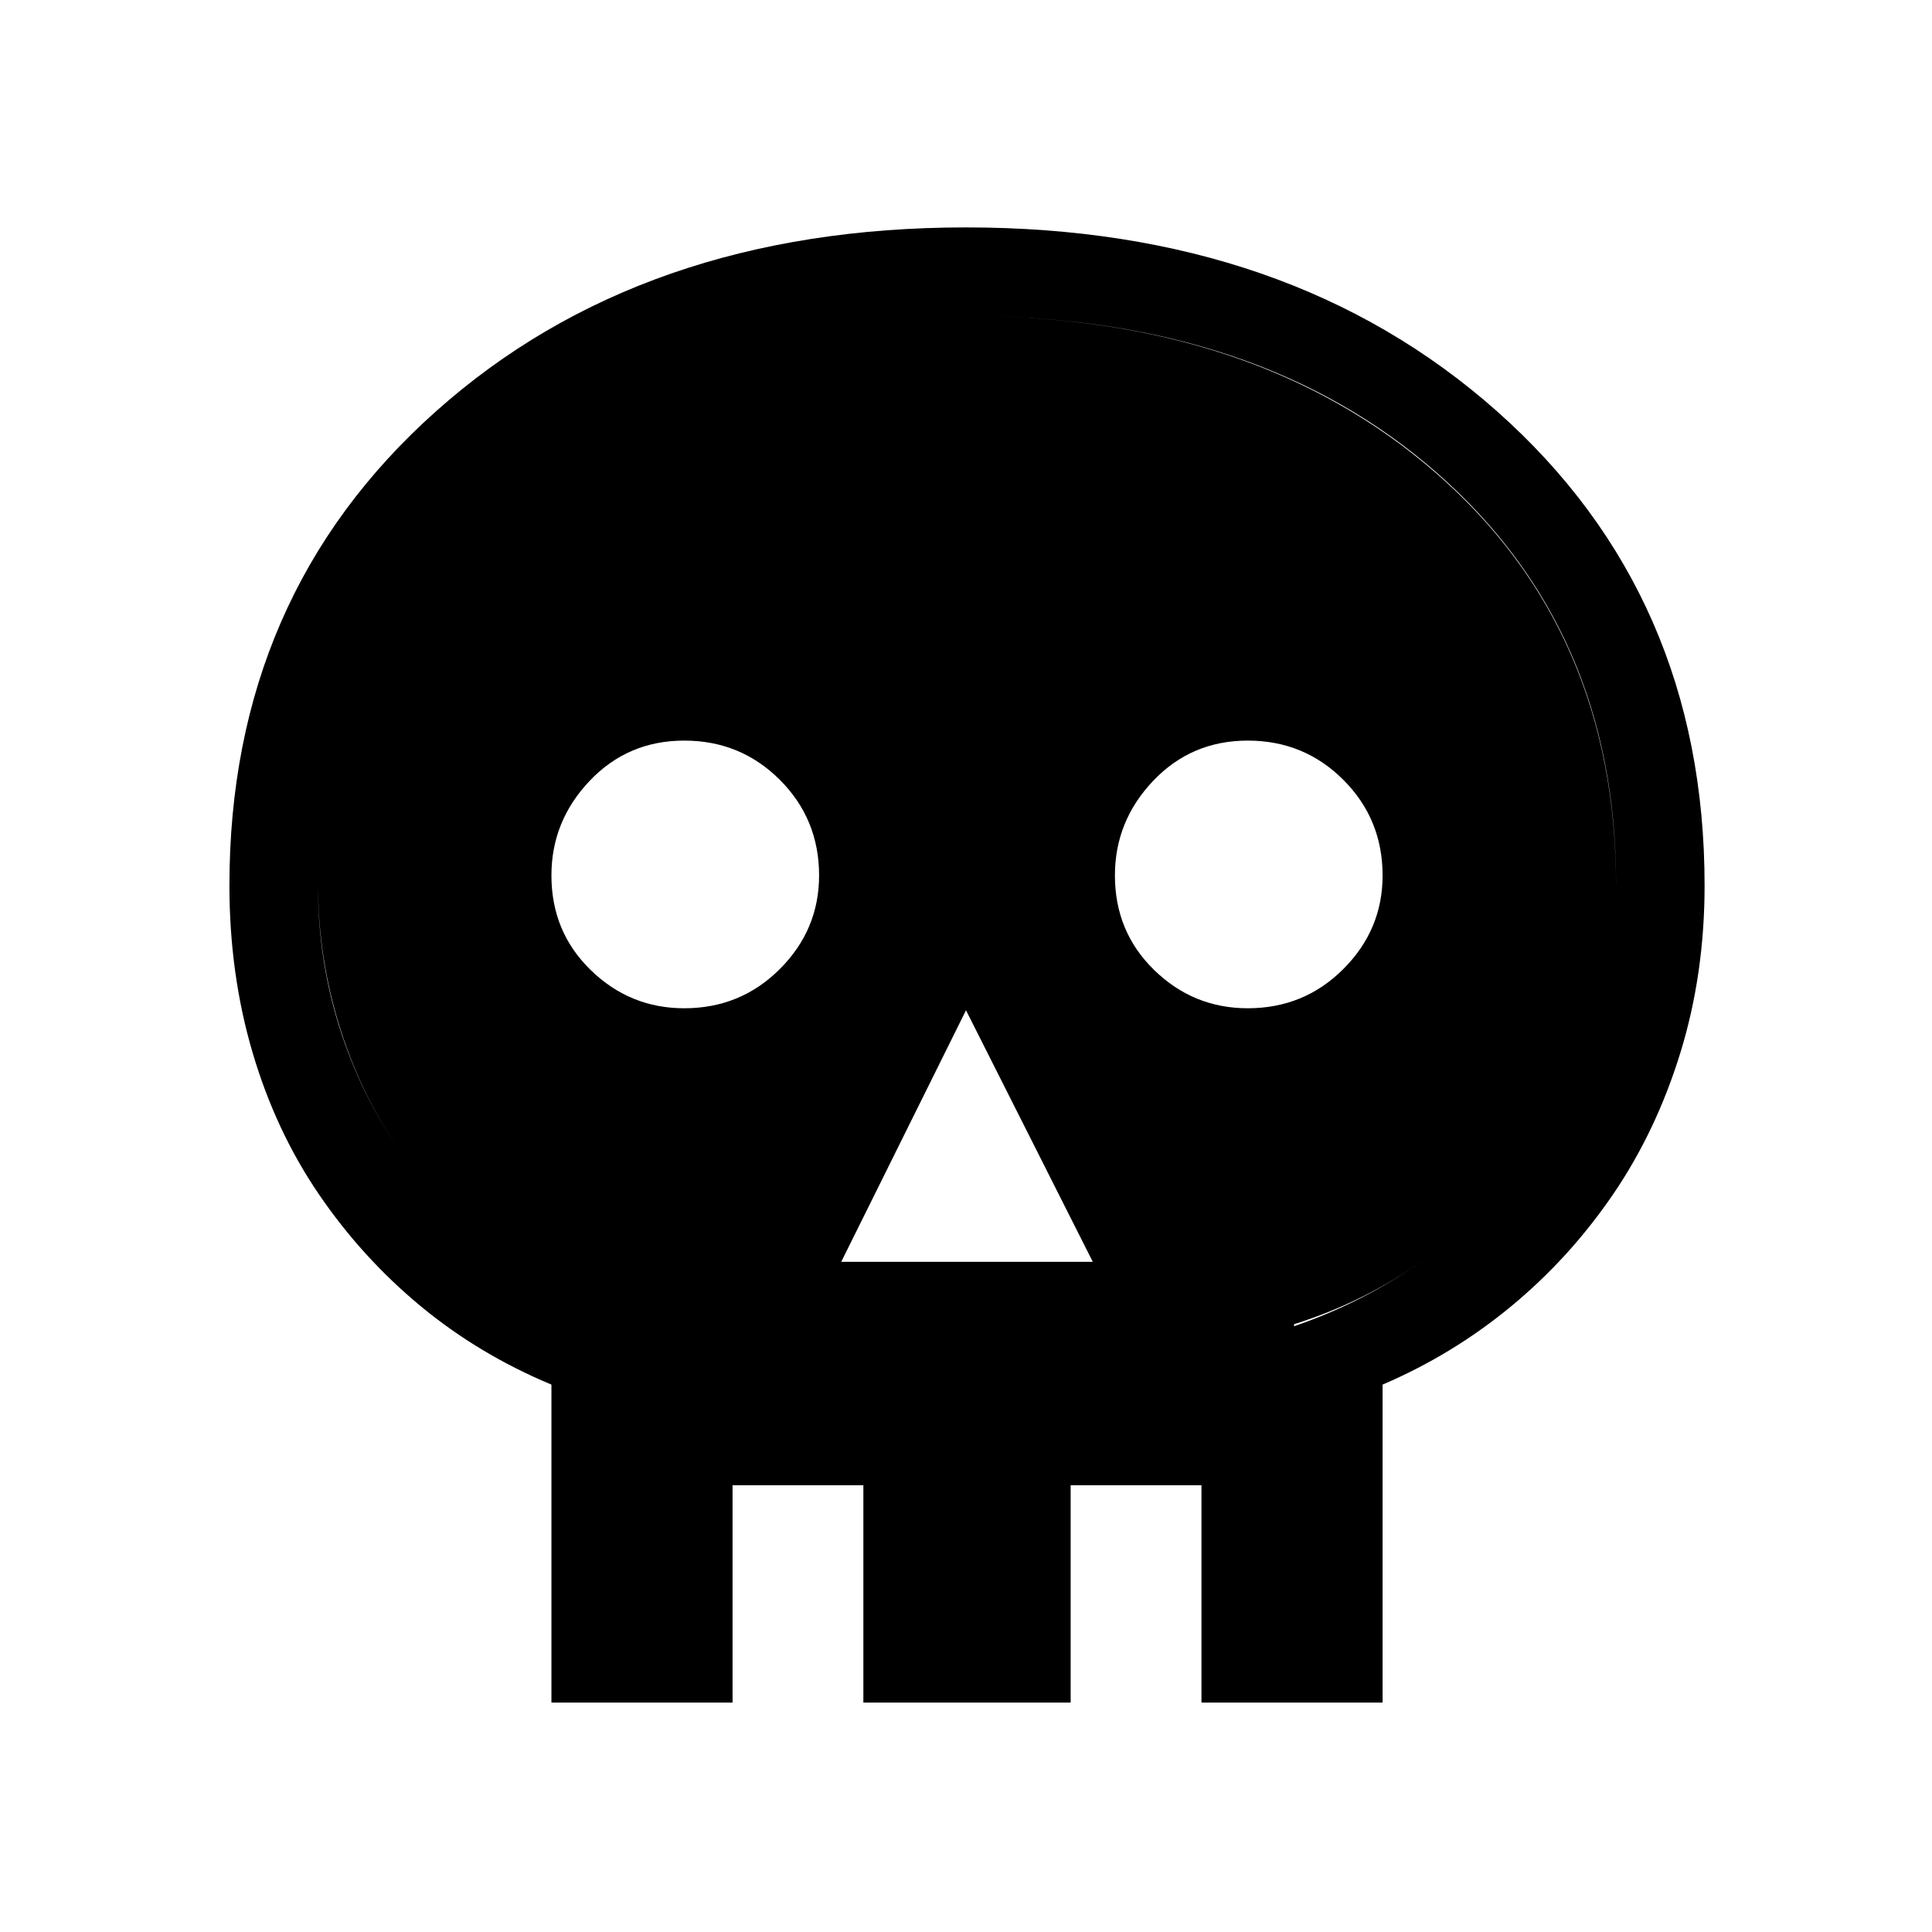<svg xmlns="http://www.w3.org/2000/svg" height="48" width="48"><path d="M13.7 42.3v-7.9q-1.8-.75-3.25-1.95t-2.525-2.775Q6.85 28.1 6.275 26.15T5.7 22q0-7.2 5.125-11.775T24 5.65q8.05 0 13.2 4.575Q42.35 14.8 42.35 22q0 2.2-.6 4.15-.6 1.95-1.675 3.525Q39 31.25 37.55 32.45t-3.2 1.95v7.9Zm2.2-2.2h2.3v2.2h3.25v-2.2h5.15v2.2h3.25v-2.2h2.3v-7.15q1.75-.6 3.225-1.65 1.475-1.05 2.525-2.475 1.05-1.425 1.65-3.2.6-1.775.6-3.675 0-6.3-4.45-10.2-4.45-3.9-11.7-3.9-7.2 0-11.65 3.9T7.9 22q0 1.9.575 3.65t1.625 3.175q1.05 1.425 2.55 2.475 1.5 1.05 3.25 1.6Zm5-8.75h6.25L24 25.1Zm-3.9-6.3q1.4 0 2.375-.975.975-.975.975-2.325 0-1.4-.975-2.375Q18.4 18.4 17 18.4t-2.35 1q-.95 1-.95 2.35 0 1.4.975 2.35.975.95 2.325.95Zm14 0q1.4 0 2.375-.975.975-.975.975-2.325 0-1.4-.975-2.375Q32.4 18.4 31 18.4t-2.35 1q-.95 1-.95 2.35 0 1.4.975 2.35.975.95 2.325.95ZM15.9 40.1v-7.15q-1.75-.6-3.25-1.65-1.5-1.05-2.55-2.475-1.05-1.425-1.625-3.2Q7.9 23.85 7.9 21.95q0-6.3 4.45-10.2Q16.8 7.85 24 7.85t11.675 3.9Q40.15 15.65 40.15 22q0 1.9-.6 3.65t-1.65 3.175q-1.05 1.425-2.525 2.475-1.475 1.05-3.225 1.6v7.2h-2.3v-3.2H26.6v3.2h-5.15v-3.2H18.2v3.2Z"/></svg>